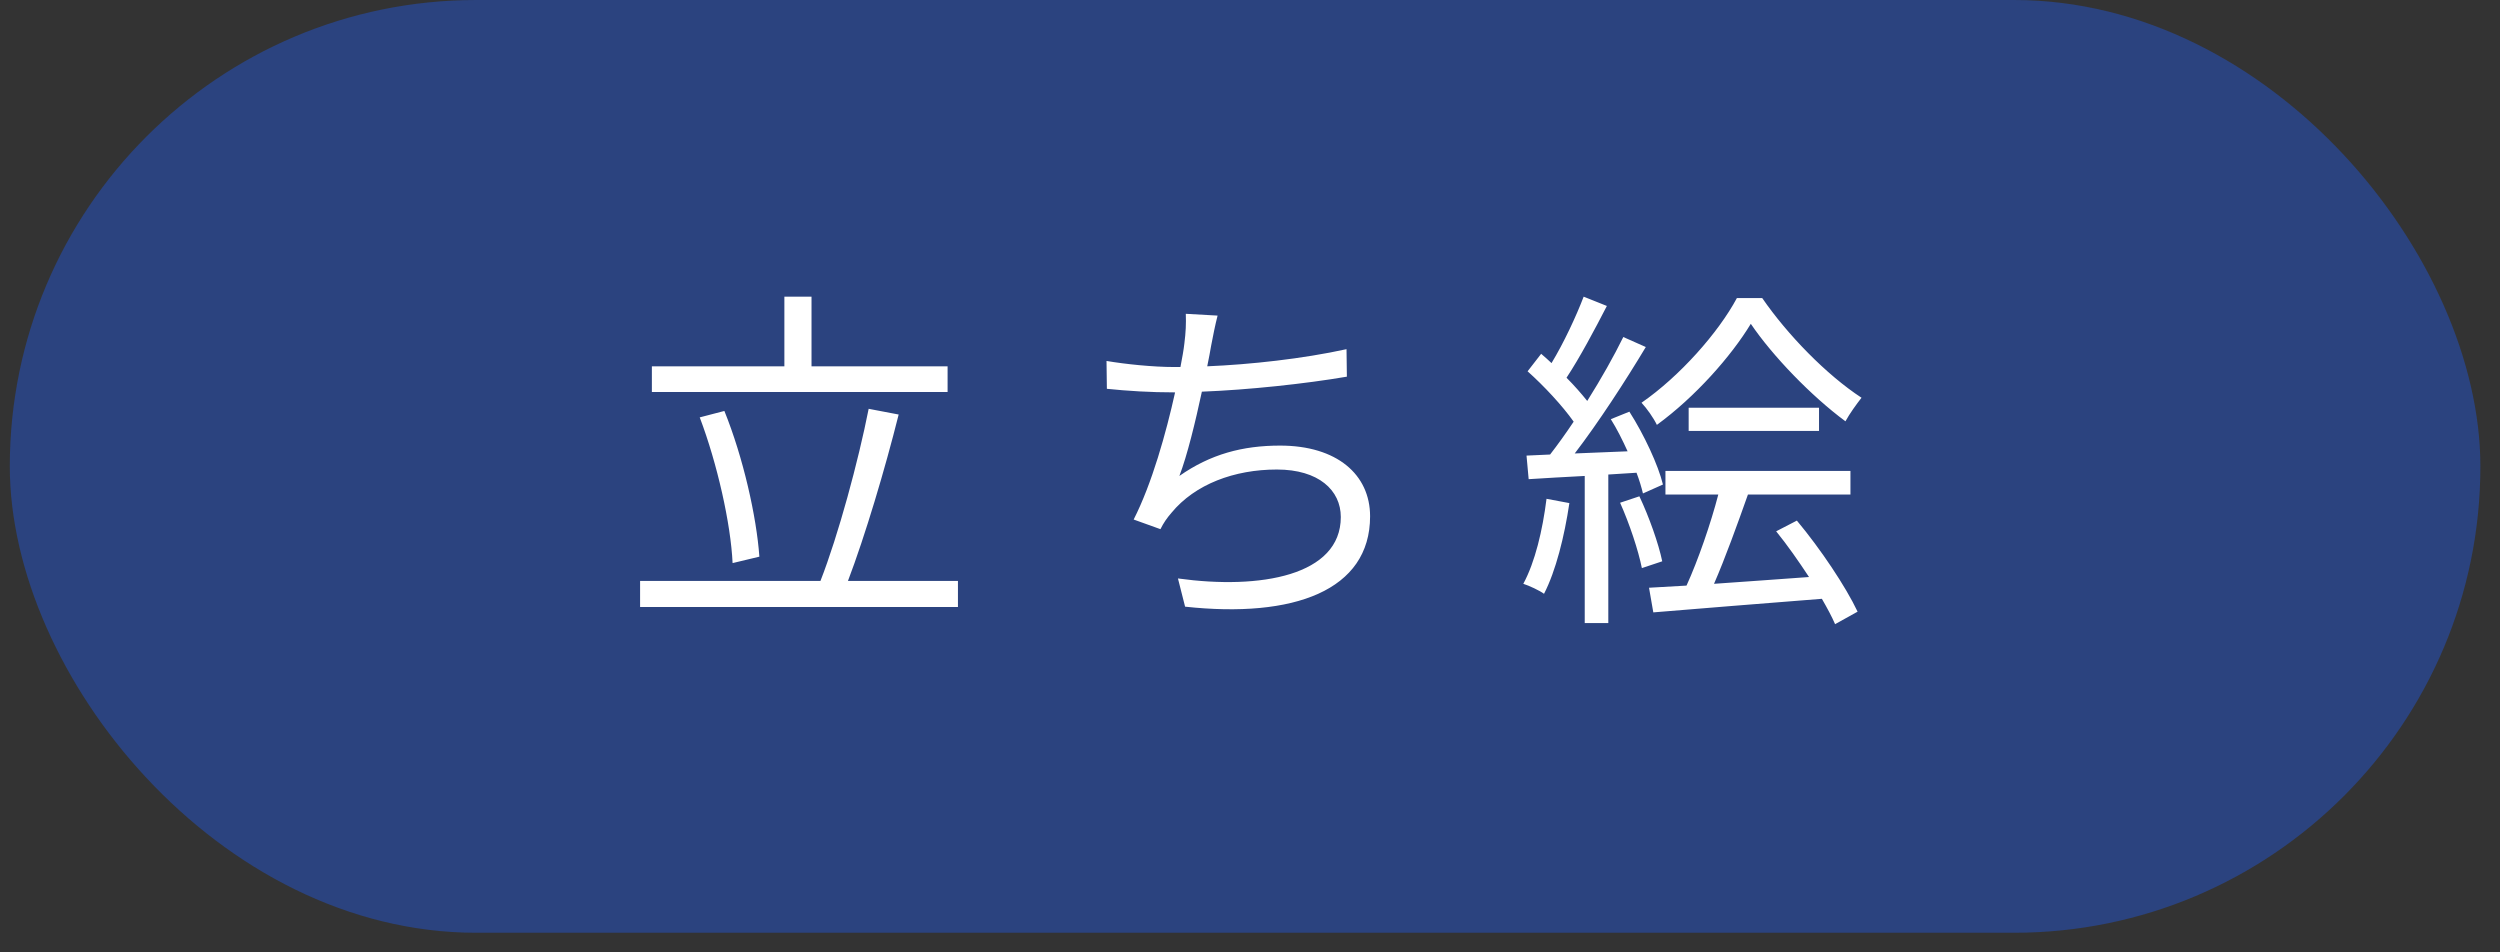 <svg width="84" height="32" viewBox="0 0 84 32" fill="none" xmlns="http://www.w3.org/2000/svg">
<rect x="0" y="0" width="84" height="32" fill="#333333" stroke="none"/>
<rect x="0.329" width="83.012" height="31.341" rx="15.671" fill="#205AF0" fill-opacity="0.4"/>
<path d="M31.839 12.308H27.267V9.968H26.355V12.308H21.903V13.172H31.839V12.308ZM25.515 18.704C25.419 17.36 24.975 15.38 24.339 13.808L23.511 14.024C24.099 15.572 24.555 17.6 24.615 18.92L25.515 18.704ZM28.491 19.52C29.067 18.008 29.739 15.752 30.195 13.928L29.187 13.736C28.839 15.5 28.167 17.984 27.567 19.52H21.507V20.396H32.187V19.52H28.491ZM40.911 10.604L39.843 10.544C39.855 10.88 39.843 11.156 39.795 11.54C39.771 11.756 39.723 12.02 39.663 12.332C39.591 12.332 39.531 12.332 39.459 12.332C38.739 12.332 37.815 12.236 37.179 12.128L37.191 13.064C37.887 13.136 38.655 13.184 39.471 13.184H39.483C39.183 14.54 38.703 16.256 38.091 17.456L38.991 17.78C39.099 17.564 39.207 17.408 39.363 17.228C40.155 16.268 41.475 15.776 42.903 15.776C44.307 15.776 45.051 16.472 45.051 17.372C45.051 19.34 42.351 19.82 39.579 19.436L39.819 20.384C43.467 20.78 46.035 19.844 46.035 17.348C46.035 15.944 44.919 14.972 43.011 14.972C41.751 14.972 40.671 15.26 39.627 15.992C39.891 15.308 40.167 14.168 40.383 13.16C41.943 13.1 43.851 12.896 45.255 12.656L45.243 11.732C43.767 12.056 42.003 12.248 40.563 12.308C40.623 12.032 40.659 11.804 40.695 11.612C40.755 11.3 40.827 10.928 40.911 10.604ZM58.359 10.016C57.735 11.18 56.439 12.644 55.155 13.532C55.335 13.724 55.563 14.048 55.671 14.276C56.955 13.34 58.167 11.972 58.827 10.88C59.559 11.96 60.855 13.304 62.007 14.156C62.151 13.892 62.379 13.58 62.547 13.364C61.371 12.596 60.063 11.252 59.211 10.016H58.359ZM56.739 14.48H61.119V13.7H56.739V14.48ZM51.963 16.76C51.831 17.816 51.579 18.884 51.183 19.616C51.375 19.676 51.735 19.844 51.879 19.952C52.275 19.184 52.563 18.032 52.731 16.904L51.963 16.76ZM54.987 15.884C55.083 16.136 55.155 16.376 55.203 16.58L55.875 16.28C55.719 15.632 55.239 14.6 54.747 13.832L54.123 14.084C54.327 14.408 54.519 14.792 54.687 15.164L52.911 15.236C53.703 14.204 54.615 12.8 55.299 11.66L54.543 11.324C54.231 11.96 53.799 12.728 53.331 13.472C53.139 13.232 52.899 12.956 52.635 12.692C53.079 12.02 53.583 11.072 53.991 10.28L53.211 9.968C52.959 10.628 52.539 11.528 52.131 12.2C52.011 12.092 51.903 11.984 51.783 11.888L51.327 12.476C51.879 12.968 52.503 13.64 52.875 14.168C52.611 14.564 52.335 14.948 52.083 15.272L51.291 15.308L51.363 16.1C51.915 16.064 52.563 16.028 53.247 15.992V20.936H54.039V15.944L54.987 15.884ZM54.435 16.892C54.747 17.588 55.047 18.488 55.167 19.088L55.851 18.86C55.731 18.272 55.407 17.36 55.083 16.676L54.435 16.892ZM59.679 17.852C60.051 18.308 60.435 18.86 60.783 19.388C59.679 19.472 58.575 19.544 57.591 19.616C57.963 18.764 58.383 17.6 58.731 16.616H62.175V15.824H55.959V16.616H57.735C57.483 17.588 57.051 18.836 56.667 19.676L55.407 19.748L55.551 20.576C57.051 20.456 59.175 20.276 61.215 20.12C61.395 20.432 61.551 20.72 61.659 20.972L62.415 20.552C62.019 19.712 61.167 18.44 60.375 17.492L59.679 17.852Z" fill="white"/>
</svg>
